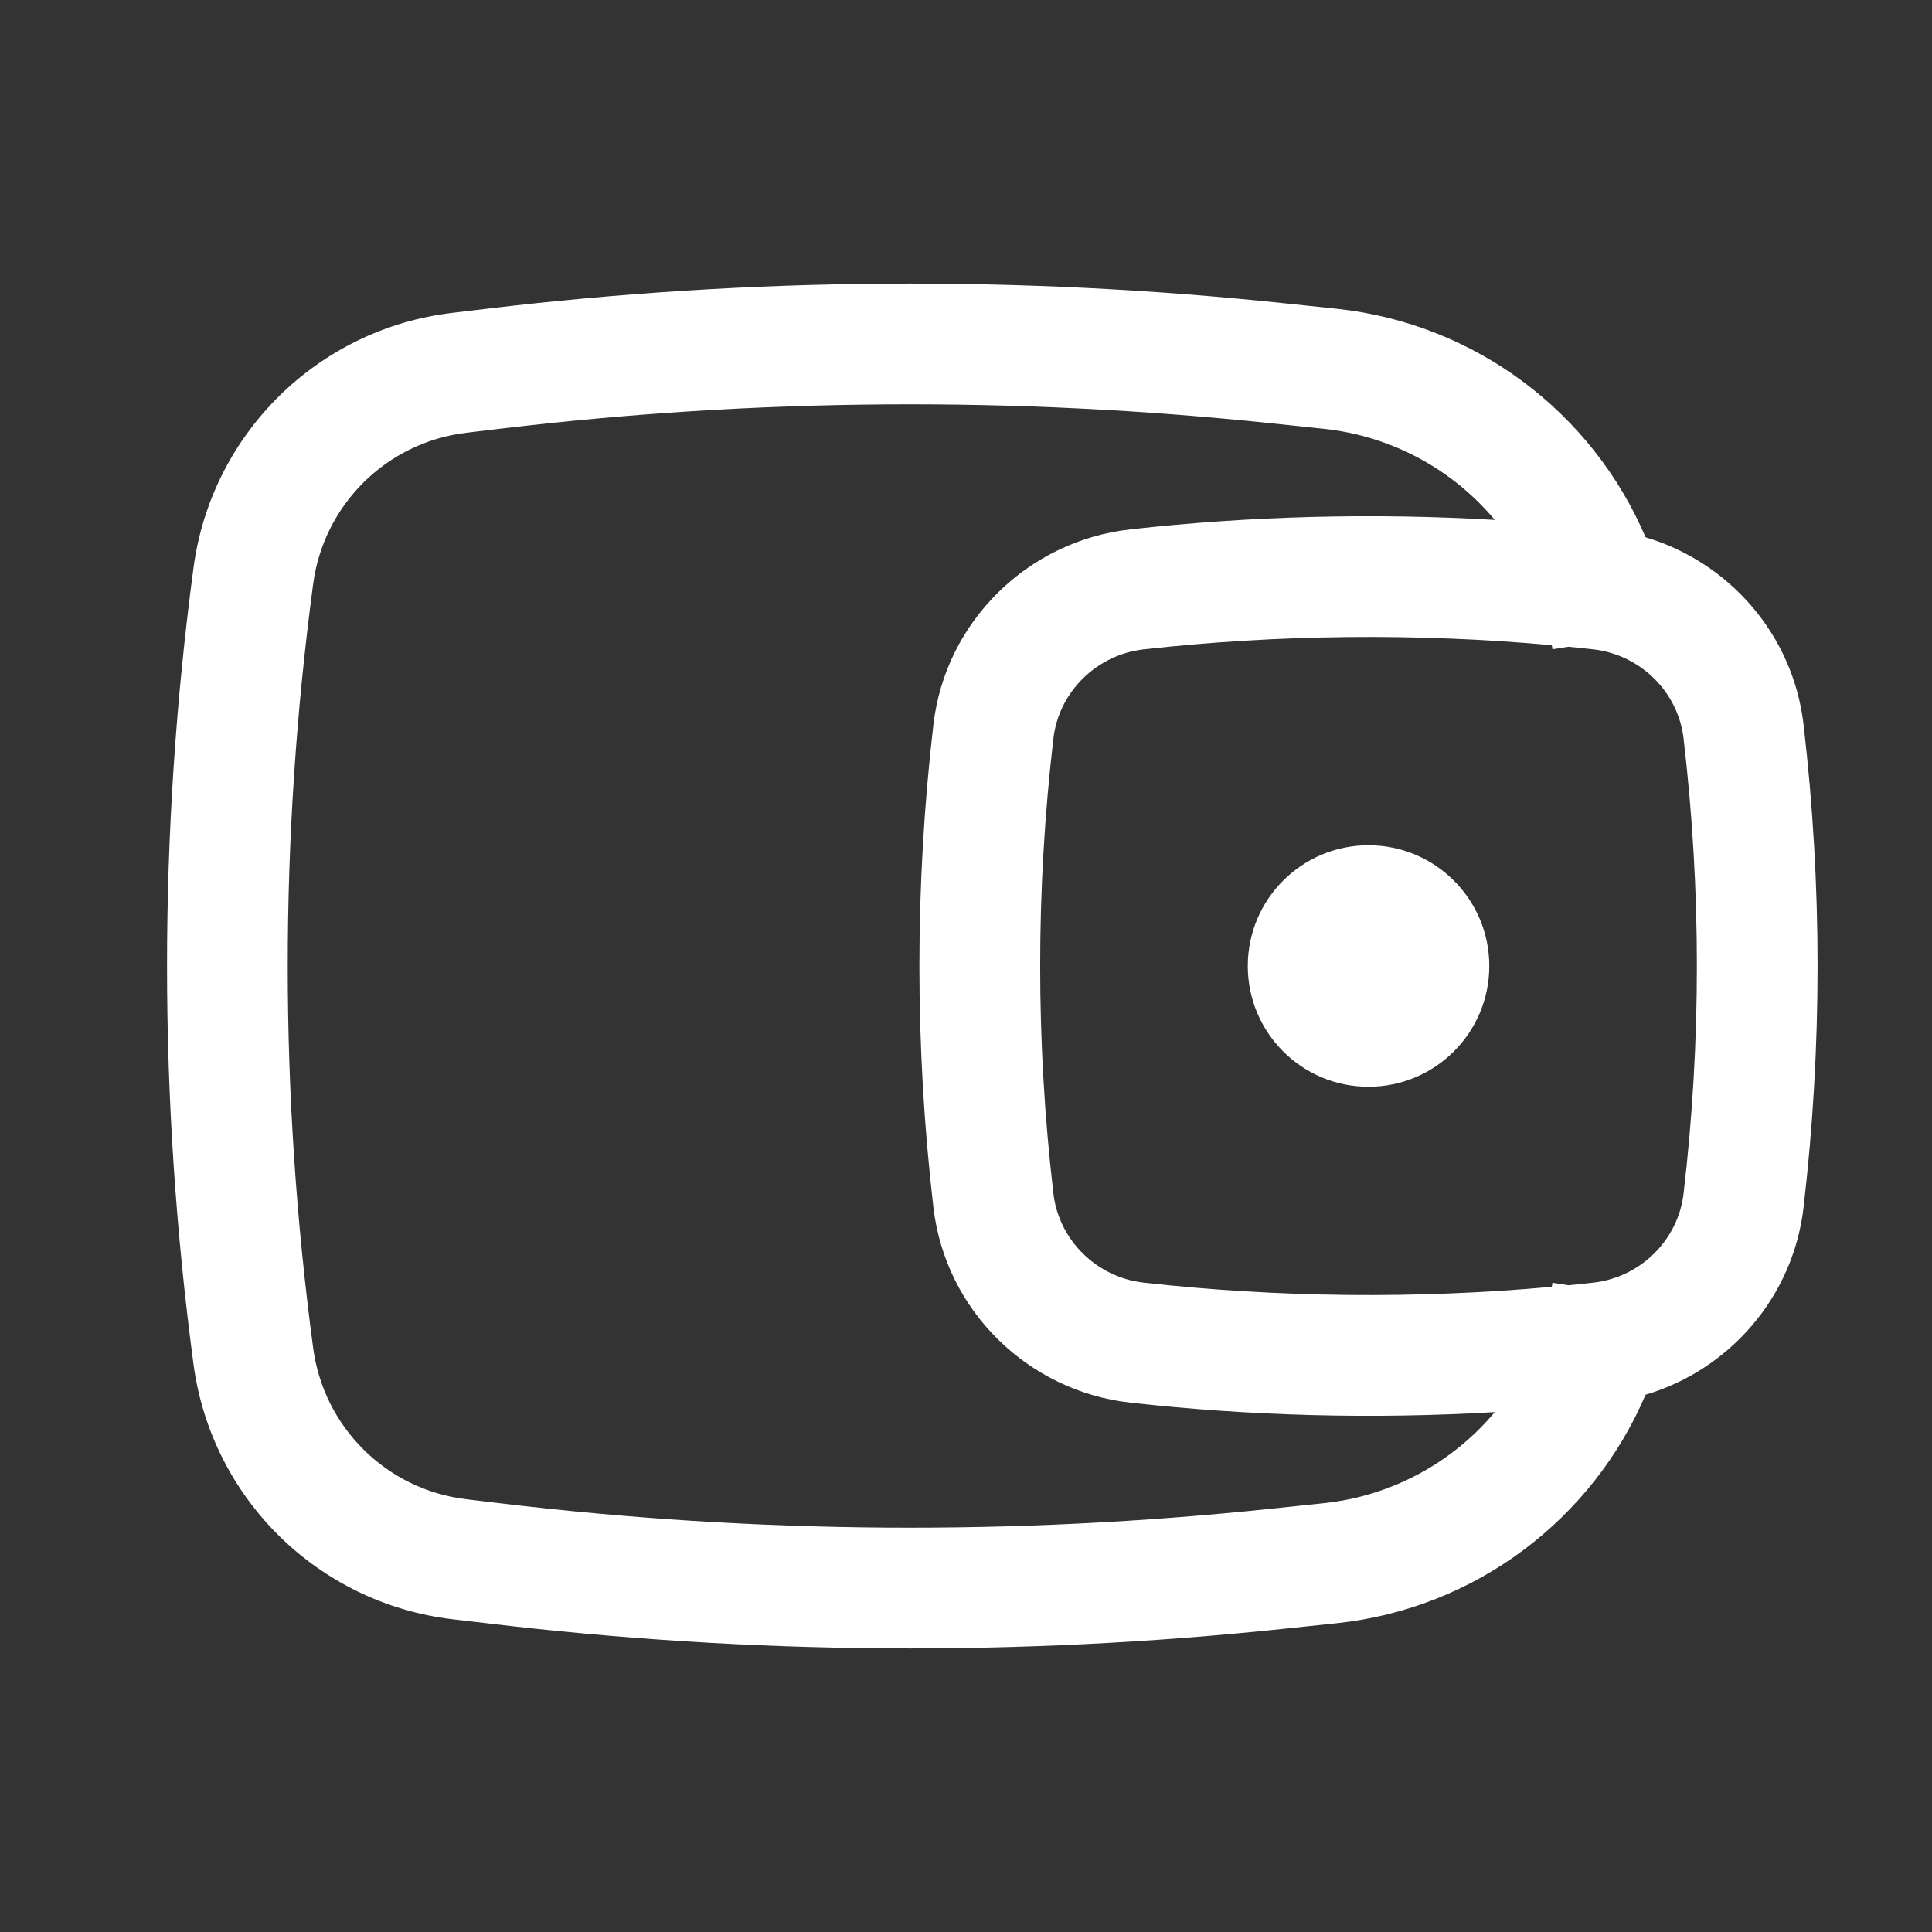 <svg width="20" height="20" viewBox="0 0 20 20" fill="none" xmlns="http://www.w3.org/2000/svg">
<rect x="0" y="0" width="20" height="20" fill="#333333" stroke="none"/>
<path d="M12.917 10C12.917 9.31 13.476 8.75 14.167 8.75C14.857 8.75 15.417 9.31 15.417 10C15.417 10.69 14.857 11.25 14.167 11.25C13.476 11.25 12.917 10.69 12.917 10Z" fill="white"/>
<path fill-rule="evenodd" clip-rule="evenodd" d="M17.035 5.562C16.486 4.274 15.275 3.348 13.834 3.196L13.291 3.139C10.547 2.85 7.78 2.869 5.04 3.196L4.681 3.239C3.29 3.404 2.188 4.491 2.003 5.879C1.638 8.614 1.638 11.386 2.003 14.121C2.188 15.509 3.29 16.596 4.681 16.762L5.04 16.804C7.78 17.131 10.547 17.15 13.291 16.861L13.834 16.804C15.275 16.652 16.486 15.726 17.035 14.438C17.901 14.181 18.561 13.43 18.67 12.502C18.864 10.84 18.864 9.16 18.67 7.498C18.561 6.57 17.901 5.82 17.035 5.562ZM13.16 4.382C10.509 4.103 7.835 4.121 5.188 4.437L4.828 4.48C4.004 4.578 3.352 5.222 3.242 6.044C2.891 8.67 2.891 11.33 3.242 13.956C3.352 14.778 4.004 15.422 4.828 15.52L5.188 15.563C7.835 15.879 10.509 15.897 13.16 15.618L13.703 15.561C14.412 15.486 15.039 15.137 15.474 14.618C14.217 14.692 12.943 14.659 11.701 14.52C10.644 14.402 9.788 13.569 9.663 12.502C9.469 10.84 9.469 9.16 9.663 7.498C9.788 6.431 10.644 5.598 11.701 5.48C12.943 5.341 14.217 5.308 15.474 5.382C15.039 4.863 14.412 4.514 13.703 4.439L13.16 4.382ZM16.064 6.679C16.065 6.682 16.066 6.685 16.066 6.689L16.071 6.721L16.237 6.695C16.322 6.704 16.408 6.713 16.493 6.722C16.983 6.777 17.372 7.164 17.428 7.643C17.612 9.209 17.612 10.791 17.428 12.357C17.372 12.836 16.983 13.223 16.493 13.278C16.408 13.287 16.322 13.296 16.237 13.305L16.071 13.279L16.066 13.312C16.066 13.315 16.065 13.318 16.064 13.321C14.666 13.448 13.231 13.433 11.84 13.278C11.351 13.223 10.961 12.836 10.905 12.357C10.722 10.791 10.722 9.209 10.905 7.643C10.961 7.164 11.351 6.777 11.84 6.722C13.231 6.567 14.666 6.552 16.064 6.679Z" fill="white"/>
</svg>
